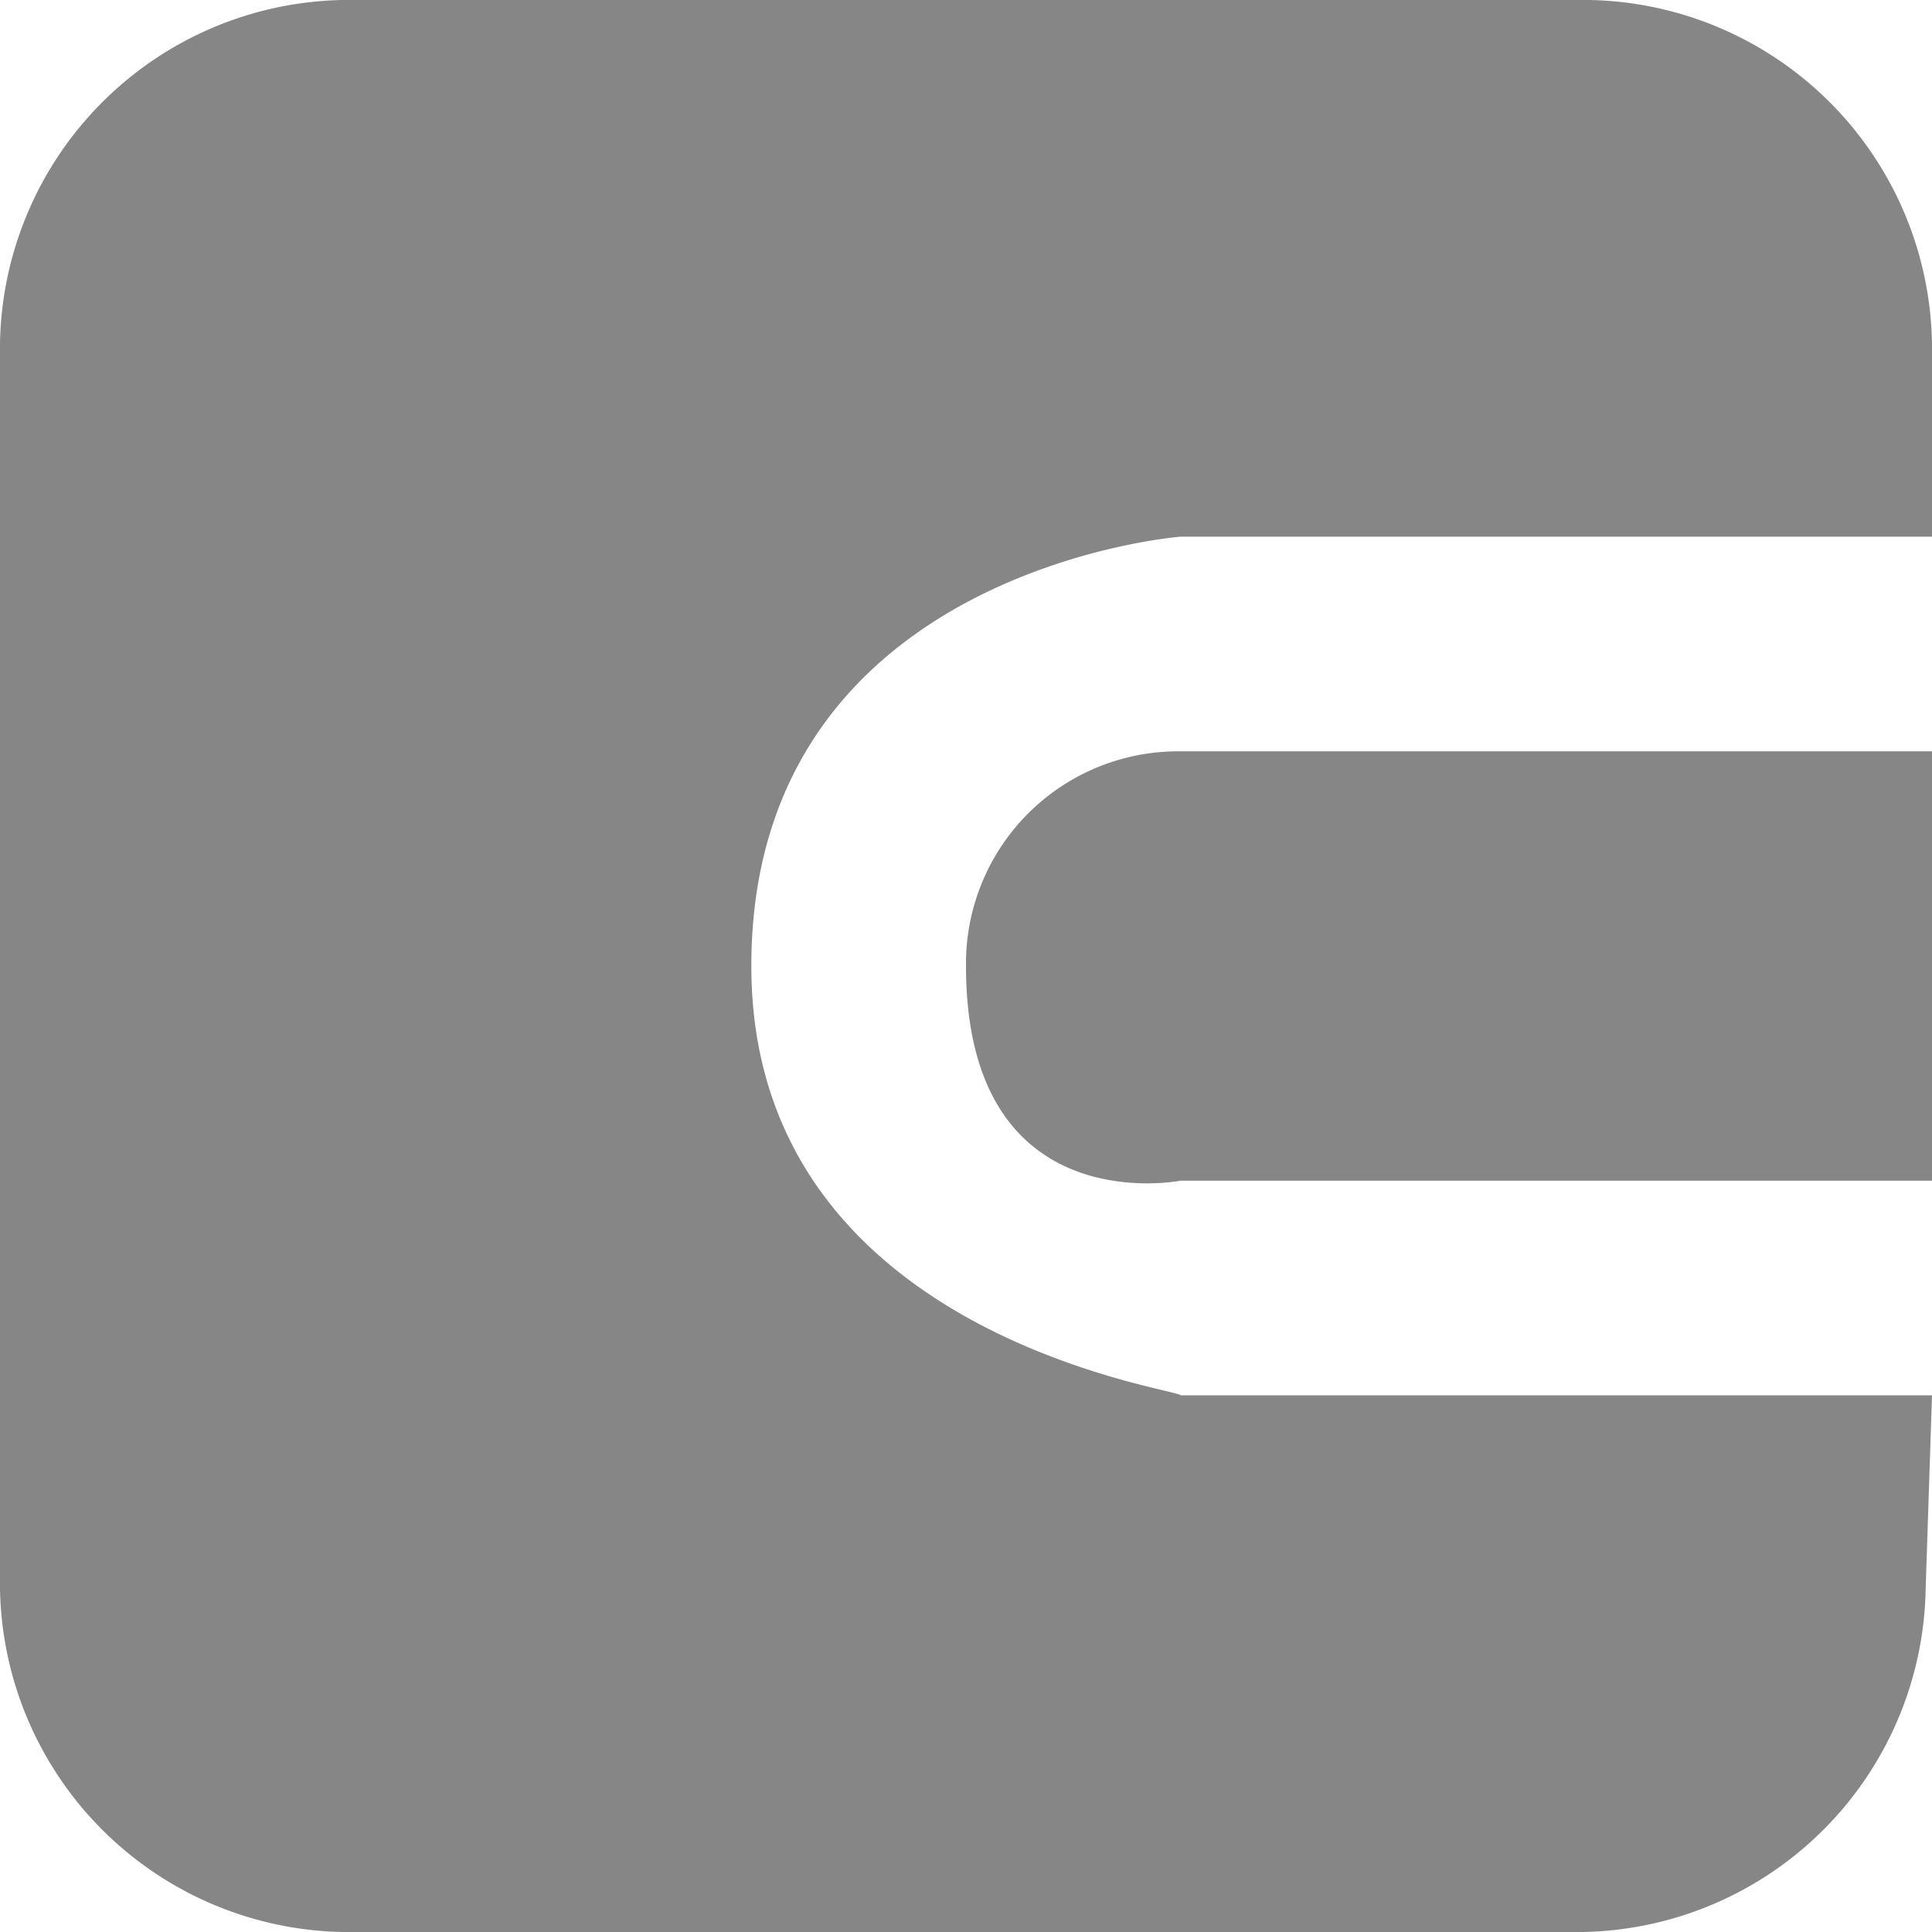<svg xmlns="http://www.w3.org/2000/svg" width="18" height="18" viewBox="0 0 18 18">
  <defs>
    <style>
      .cls-1 {
        fill: #868686;
        fill-rule: evenodd;
      }
    </style>
  </defs>
  <path id="形状_62_拷贝_6" data-name="形状 62 拷贝 6" class="cls-1" d="M51,763.2a3.254,3.254,0,0,0-3.19-3.2H36.191A3.254,3.254,0,0,0,33,763.2v11.6a3.254,3.254,0,0,0,3.191,3.2H47.75a3.254,3.254,0,0,0,3.191-3.2L51,773H44c0-.062-4-0.554-4-4,0-3.693,4-4,4-4h7Zm0-.2-9,6c0,2.4,2,2,2,2h7v-4H44a1.977,1.977,0,0,0-2,2h0Zm2.682-.954a0.813,0.813,0,0,1,.8.8,0.94,0.94,0,0,1-.429.739,0.909,0.909,0,0,1-.8,0,0.856,0.856,0,0,1-.429-0.739,0.917,0.917,0,0,1,.859-0.8h0Zm0,0" transform="translate(-33 -760)"/>
</svg>
